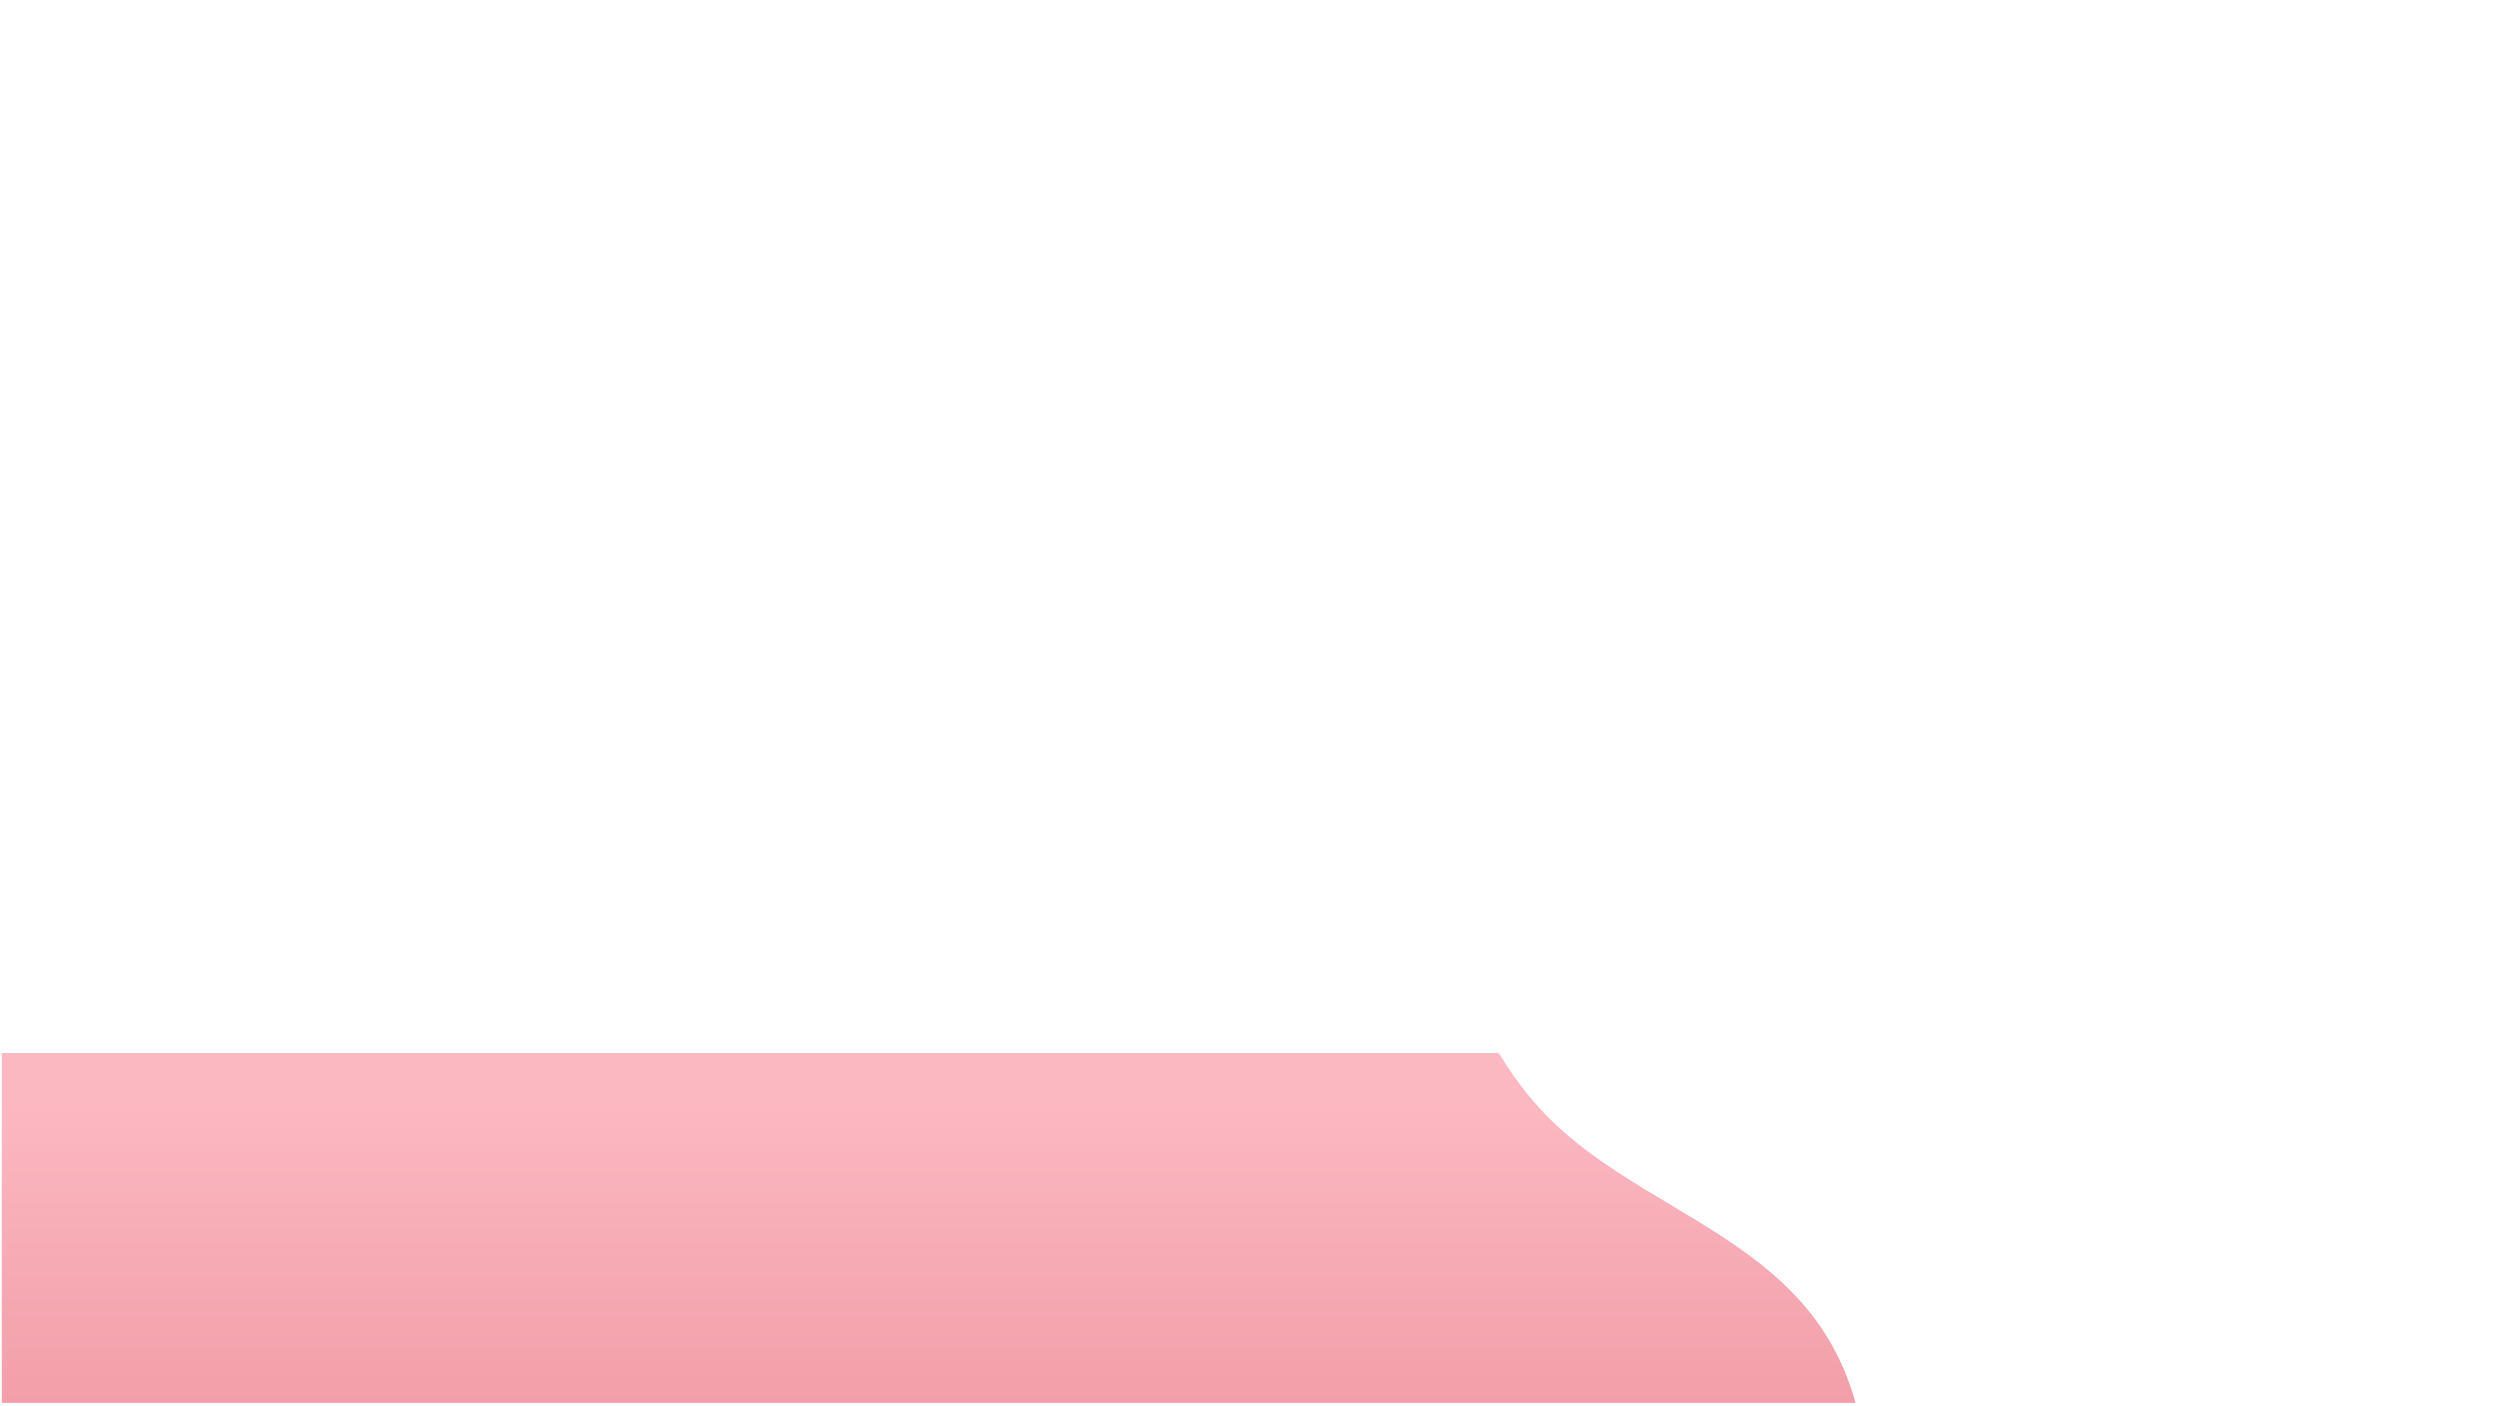 <?xml version="1.0" encoding="utf-8"?>
<!-- Generator: Adobe Illustrator 28.0.0, SVG Export Plug-In . SVG Version: 6.00 Build 0)  -->
<svg version="1.1" id="Слой_1" xmlns="http://www.w3.org/2000/svg" xmlns:xlink="http://www.w3.org/1999/xlink" x="0px" y="0px"
	 viewBox="0 0 1920 1080" style="enable-background:new 0 0 1920 1080;" xml:space="preserve" preserveAspectRatio="none">
<style type="text/css">
	.st0{display:none;fill:#FFFFFF;}
	.st1{display:none;fill:url(#SVGID_1_);}
	.st2{display:none;}
	.st3{display:inline;}
	.st4{fill:url(#SVGID_00000053547606521153716630000004105279411760456084_);}
	.st5{fill:url(#SVGID_00000000904810328881972440000006320337007367703985_);}
	.st6{fill:url(#SVGID_00000117675168225122296610000012182412952882521744_);}
	.st7{fill:url(#SVGID_00000034073055917206311780000005794445772489564801_);}
	.st8{fill:url(#SVGID_00000052811675127089980570000005833858194285644694_);}
	.st9{display:none;opacity:0.3;fill:#EDC0BB;enable-background:new    ;}
	.st10{fill:#EC8993;}
	.st11{fill:url(#SVGID_00000111173440126354815560000002876181510510570651_);}
	.st12{fill:#6D3457;}
	.st13{fill:url(#SVGID_00000146474454642882366330000010078273152362658960_);}
	.st14{fill:url(#SVGID_00000110450531818903467330000012201677348810830264_);}
	.st15{fill:#EA5471;}
	.st16{fill:url(#SVGID_00000120545202394371904750000015906763638524603045_);}
	.st17{fill:url(#SVGID_00000135680626954962096900000008190989133792753835_);}
	.st18{fill:#FAB4B8;}
	.st19{fill:url(#SVGID_00000077316963681381466380000012424870131366495407_);}
	.st20{fill:#E04A68;}
	.st21{fill:#664567;}
	.st22{fill:url(#SVGID_00000170977449284984576440000009912770160711168664_);}
	.st23{fill:url(#SVGID_00000168797626035729828290000014467365160296508555_);}
	.st24{fill:url(#SVGID_00000034770850603219276800000017317623397488245150_);}
	.st25{fill:url(#SVGID_00000096772202356038089410000000281670852952394425_);}
	.st26{fill:url(#SVGID_00000127015175183134216730000008585883329971931027_);}
	.st27{fill:url(#SVGID_00000091016454735283659270000014756440244796491401_);}
	.st28{fill:url(#SVGID_00000065795390760526544470000001303625411430248328_);}
	.st29{fill:url(#SVGID_00000129177278038687434500000008795893260642401705_);}
	.st30{fill:url(#SVGID_00000134967778729266257350000009304646362283138690_);}
	.st31{fill:url(#SVGID_00000035530750113461788180000009585081202781779131_);}
	.st32{fill:url(#SVGID_00000171687756617162777590000000351732725270482101_);}
	.st33{fill:url(#SVGID_00000095312402624693112630000005547892588541238936_);}
	.st34{fill:url(#SVGID_00000018209228782941634160000008346541648245611149_);}
</style>
<g>
	<g id="OBJECTS_00000154402766006044838120000007531303490253454254_">
		<g>
			<rect x="1.4" y="2.6" class="st0" width="1683.2" height="1074.8"/>
			<g>
				<g>
					<g>
						
							<linearGradient id="SVGID_1_" gradientUnits="userSpaceOnUse" x1="63.679" y1="1552.426" x2="-300.903" y2="2289.185" gradientTransform="matrix(1 0 0 -1 539.04 2402.34)">
							<stop  offset="0" style="stop-color:#FFEBC7"/>
							<stop  offset="0.73" style="stop-color:#FCDCD2"/>
						</linearGradient>
						<path class="st1" d="M1425,1077.4H1.4V82.9c69-16.2,140.9-20.1,210.3-6.7c89.7,17.2,174.8,64.4,230.1,137.1
							c19.3,25.3,34.9,53.5,56.3,77.1c66.4,73.1,173.4,88.5,271.3,101.4c18,2.4,36.2,5,54.5,8.2c75.4,13.2,150.5,36,200.2,90.3
							c3.8,4.2,7.5,8.5,11,13.1c39.1,50.7,50.6,116.5,66.6,178.5c11.4,44,26.2,88.2,49.4,126.8c1.2,2,2.5,4.1,3.8,6.1
							c3.2,5,6.5,10,10,14.8c7.3,10.1,15.4,19.8,24.3,28.7c58.7,58.9,147,83.6,199.5,148C1405.7,1027.1,1418,1051.5,1425,1077.4
							L1425,1077.4z"/>
						<g class="st2">
							<g class="st3">
								
									<linearGradient id="SVGID_00000059994065538116784670000005146115053824362915_" gradientUnits="userSpaceOnUse" x1="133.877" y1="1890.727" x2="250.993" y2="1741.505" gradientTransform="matrix(1 0 0 -1 539.04 2402.34)">
									<stop  offset="0.15" style="stop-color:#EC8391"/>
									<stop  offset="0.67" style="stop-color:#DE5F71"/>
								</linearGradient>
								<path style="fill:url(#SVGID_00000059994065538116784670000005146115053824362915_);" d="M1164.9,829.6
									c-3.5-4.8-6.9-9.7-10-14.8c-1.3-2-2.6-4.1-3.8-6.1c-23.2-38.7-38-82.9-49.4-126.8c-16-62-27.5-127.8-66.6-178.5
									c-3.5-4.5-7.2-8.9-11-13.1C974.3,436,899.3,413.2,823.9,400c-0.6,1.8,0,4.5,1.4,5.8c-3-1.6-7.2,0.2-8.2,3.4
									c-0.3,1-0.3,2.2-0.8,3.1c-1.2,2.4-5,3.6-4.5,6.2c0.4,2,2.9,2.4,4.6,3.3c2.7,1.3,4.3,4.4,4,7.3c0,0-0.1-0.1-0.1-0.1
									c0-0.1,0-0.1,0-0.2c-0.1-0.4-0.5-0.6-0.9-0.7l-0.2-0.2c-0.3-0.1-0.6-0.1-0.9-0.1c-0.3-0.1-0.7-0.2-1-0.3
									c-0.6-0.3-0.9-1.1-1.3-1.7c-1.4-2.6-4.7-3.9-7.5-3.1c-1.5,0.4-3.4,1.3-4.5,0.1c-0.6-0.7-0.5-1.6-0.9-2.4
									c-0.6-1.4-2.4-2.1-3.9-1.9c-1.6,0.2-2.9,1-4.3,1.9c0.4-2.6-2.2-5.2-4.8-4.8c-1.1,0.2-2.3,0.8-3.4,0.4
									c-1.5-0.7-1.6-3-2.9-3.9c-1.2-0.8-3,0-4,1.1c-1,1.1-1.7,2.6-3,3.4c-1.2,0.9-3.4,0.8-3.9-0.7c-0.2-0.5-0.1-1-0.3-1.4
									c-0.7-1.5-3-0.6-4.1,0.6c-1.1,1.2-2.6,2.8-4.1,2c-0.6-0.3-0.9-0.8-1.4-1.3c-2-1.9-6-0.6-6.4,2.1c-0.2,0.9,0,1.9-0.6,2.7
									c-0.9,1.2-2.8,0.8-3.9-0.2c-1.1-1-1.8-2.4-3-3.2c-2.6-1.7-6.1-0.1-8.2,2.2c-2.1,2.2-3.5,5.1-6.1,6.8
									c-0.6,0.4-1.2,0.7-1.6,1.3c-1.1,1.4-0.1,3.5,1.2,4.8c1.2,1.3,3.6,2.6,3.5,4.4c-0.1,2.4-2.2,4.2-4.3,5.3
									c-2.1,1.2-4.4,2-6,3.8c-1.6,1.8-1.8,5,0.2,6.3c1.8,1.1,4.6,0.4,5.6,2.1c1.1,1.8-0.8,3.9-2.7,4.7c-1.9,0.8-4.3,1.3-5.1,3.2
									c2.3,0.7,3.2,4.2,1.4,6c-1.1,1.1-3,1.8-2.9,3.3c0.2,2.4,5.2,2.1,5.1,4.5c0,0.7-0.6,1.3-0.8,2c-0.9,2.8,3.5,4.5,4,7.3
									c0.7,3.8-5.5,5.9-5.4,9.7c0.1,3.2,4.4,4.3,7.6,4.4c-0.5,0.7-1,1.4-1.4,2.2c-4.1,1.3-9.4,0-11.7,3.5c-0.9,1.3-1,3-1.5,4.5
									c-0.5,1.5-1.6,3.1-3.2,3.1c-1.6-3.2-3.3-6.4-5-9.6c-0.3-0.6-0.7-1.3-1.2-1.7c-1.9-1.4-4.4,0.3-6.3,1.7
									c-1.9,1.4-5.2,2.1-6-0.1c-0.4-1.3,0.5-2.6,0.6-4c0.1-2.4-3.1-4.1-5.1-2.7c1.1-1.9-1.5-4.2-3.7-3.7c-2.2,0.5-3.5,2.6-4.7,4.5
									c-2.4-2.5-6.8-1.8-9.4,0.5c-2.6,2.3-3.2,5.1-4.3,8.4c-3.2,1-5.8,4-6.3,7.3c2.5-0.5,5,2,4.6,4.5c-0.5,2.5-3.8,3.9-5.9,2.5
									c-1.3-0.9-2.1-2.5-3.6-2.8c-4.1-0.8-4.5,8.4-8.6,7.6c-1.6-0.3-2.7-2.3-4.3-2.2c-2.4,0.2-3.7,5-5.7,3.6
									c-0.5-0.3-0.7-0.9-1.1-1.2c-1.6-1.7-4.6,0.5-4.5,2.8c0.1,2.3,2,4.1,3.7,5.6c-2.4,0.5-5.6,2.2-4.8,4.6c0.3,0.8,1,1.4,1.2,2.3
									c0.3,1.6-1.7,2.7-3.3,2.6c-1.6-0.1-3.2-0.8-4.8-0.5c-2.1,0.4-3.5,2.7-3,4.7c0.4,1.4,1.4,3.3,0.2,4.1c-1,0.7-2.3-0.3-3.5-0.4
									c-2-0.1-3.1,2.1-3.9,3.9c-0.8,1.8-2.4,3.9-4.3,3.2c-0.7-0.3-1.3-1-2.1-1.2c-1.8-0.6-3.3,1.8-3.3,3.7
									c-0.1,1.9,0.5,4.1-0.7,5.6c-0.9-0.3-1.7-0.6-2.5-0.9c-3.3,0.3-7.4,1.1-8.2,4.4c-0.3,1.3,0.1,2.7,0,4c-0.1,1.3-0.8,2.9-2.2,3
									c-0.9,0.1-1.6-0.5-2.4-0.8c-3.6-1.4-7.1,2-9.4,5.1c-0.5,0.7-1,1.4-1,2.3c-0.1,3.1,4.9,3.2,6.6,5.7c-2,0.7-2.3,4.1-0.4,5.1
									c0.8,0.4,1.7,0.5,2.6,0.7c2.9,0.9,3.9,5.8,1.1,7c-1.5,0.7-3.3,0.1-5-0.2c-2.7-0.4-5.7,0.5-7.2,2.7c-1.5,2.2-1.1,5.8,1.2,7.1
									c1.1,0.6,2.6,1,2.7,2.3c0.1,1.6-2.5,1.8-3.7,2.9c-1.3,1.3-0.5,3.6,0.9,4.6c1.5,1,3.3,1.3,5,1.9c1.7,0.6,3.4,1.8,3.6,3.6
									c0.1,0.7-0.1,1.5,0,2.3c0.3,1.6,2,2.4,2.9,3.7c1.3,1.5,1.5,3.6,2.1,5.5c0.6,1.9,2.7,3.7,4.7,4c-3.3,0.5-5.6,4.5-4.4,7.7
									c0.4,1,1,1.9,1.2,2.9c0.5,2.6-1.8,5.9,0.2,7.7c1.5,1.3,3.7,0.2,5.7-0.2c2.9-0.6,6.1,0.9,7.6,3.4c-0.6-0.1-1.1-0.1-1.7-0.2
									c-1.2,0.4-1.5,1.7-1.1,2.9c-2.7-1.6-6.7,0.6-9.2,2.6c-2.1-0.7-3.6-2.6-5.7-3.5c-2.1-0.9-4.7-0.5-6.5,0.9
									c-1.2,1-2.4,2.6-3.9,2.5c-1.2-0.1-2.2-1.2-3.2-1.9c-1.6-1.1-3.7-1.4-5.5-0.6c-0.8,0.3-1.4,0.8-1.8,1.5
									c-0.7,1.2-0.4,2.6,0.1,3.9c0.5,1.2,1.1,2.7,1.5,4c-0.7,0-1.5,0-2.2,0.1c0.7-2.6-2.9-5-5-3.4c-0.7,0.5-1.2,1.3-2,1.7
									c-1.2,0.5-2.8-0.3-4,0.4c-1.2,0.7-1.3,2.4-1.4,3.8c-0.1,1.4-0.8,3.1-2.2,3c-1.8-0.2-2.2-3.2-4-3.3c-0.7,0-1.2,0.4-1.7,0.8
									c-2.5,2-5.2,4.6-4.6,7.7c0.2,0.9,0.7,1.9,0.5,2.8c-0.5,2-3.6,1.6-5.3,0.5c-1.7-1.2-3.8-2.8-5.6-1.8
									c-1.4,0.7-1.7,2.5-2.1,4.1c-0.4,1.5-1.5,3.3-3,3.1c-1.1-0.1-2.1-1.2-3.1-0.9c-1.2,0.4-1.2,2.1-1.8,3.3
									c-0.7,1.2-2.2,1.8-3.4,2.5c-1.2,0.7-2.4,2.2-1.7,3.5c0.6,1.1,2.3,1.5,2.3,2.7c0,1-1,1.5-1.8,2.2c-1.7,1.5-1.9,4.1-1.4,6.3
									c0.5,2.2,1.5,4.3,1.8,6.5c0.1,0.7,0.1,1.4-0.2,2c-0.7,1.2-2.3,1.4-3.6,2c-2.8,1.2-4.3,4.4-4.4,7.4c-0.1,3,1,6,2.2,8.8
									c0.7,1.9,2,4.1,4,3.9c2-0.2,3.9-2.9,5.5-1.6c0.7,0.5,0.8,1.4,0.9,2.2c0.2,2.4,0.2,5.4-1.9,6.6c-1,0.6-2.4,0.6-3.4,1.3
									c-1.4,1-1.4,3.3-0.3,4.6c1,1.4,2.7,2.2,4.3,2.7c-1.6,1.6-3.2,3.3-3.8,5.5s0.1,4.9,2.1,5.8c1.9,0.9,4.4-0.1,6.1,1
									c1.2,0.7,1.7,2.2,2.2,3.5c1.9,5,5,9.5,9,13.1c1.1,1,2.4,2,3.1,3.4c0.7,1.4,0.8,3.2-0.3,4.3c1.7-0.3,1,2.8,2,4.1
									c0.8,1.1,2.6,0.7,3.7-0.1c1.1-0.8,2-2,3.3-2.2c2.2-0.4,4.1,2,4,4.2c-0.1,2.2-1.5,4.2-2.8,6c0.3,0.7,0.9,1.2,1.6,1.6
									c-2.9,8.2-4.3,12.8-4.3,12.8L1164.9,829.6L1164.9,829.6z M615.7,667.7c0.7-0.2,1.4-0.5,2-0.2c0.3,0.1,0.6,0.4,0.7,0.7
									c-0.9,1.7-1.8,3.3-2.7,5c-2.3-1.1-4.6-2.4-6.2-4.4C611.5,669.4,613.6,668.5,615.7,667.7L615.7,667.7z"/>
								
									<linearGradient id="SVGID_00000179624898780327299070000003328096477038587782_" gradientUnits="userSpaceOnUse" x1="287.359" y1="1786.654" x2="689.743" y2="1508.953" gradientTransform="matrix(1 0 0 -1 539.04 2402.34)">
									<stop  offset="3.000000e-02" style="stop-color:#ECA1A6"/>
									<stop  offset="0.83" style="stop-color:#E3727D"/>
								</linearGradient>
								<path style="fill:url(#SVGID_00000179624898780327299070000003328096477038587782_);" d="M1151.1,808.7
									c-23.2-38.7-38-82.9-49.4-126.8c-16-62-27.5-127.8-66.6-178.5c-3.5-4.5-7.2-8.9-11-13.1c0,0-0.1,0.1-0.1,0.1
									c-0.1,0-0.1-0.1-0.1-0.1c-3.5-1.6-7.8,3.4-11,1.4c-2.5-1.5-2.4-6.3-5.3-6.5c-0.7-0.1-1.5,0.3-2.2,0
									c-2.3-0.8-0.1-5.3-2.3-6.4c-1.4-0.7-2.7,0.8-4.2,1.4c-2.3,1-5.2-1.1-5-3.6c-2.1,0.1-3.4,2.1-4.8,3.6
									c-1.4,1.5-4.1,2.5-5.4,0.8c-1.2-1.6,0.5-4,0.1-6c-0.4-2.4-3.5-3.3-5.8-2.5c-2.3,0.8-3.9,2.7-5.8,4.2c-1.8,1.5-4.3,2.8-6.5,2
									c-1.7-0.6-2.1-3.2-2.8-4.9c-0.7-1.6-2.3-3.3-4-2.8c-0.7,0.2-1.2,0.7-1.8,1c-2.5,1.8-5.7,2-8.6,3.1c-2.9,1.1-5.7,3.8-5,6.8
									c0.3,1.4,1.3,2.6,1.9,4c0.5,1.4,0.2,3.3-1.2,3.7c-0.9,0.2-1.8-0.3-2.7-0.5c-2.7-0.6-5.4,2.6-4.3,5.2
									c0.2,0.6,0.6,1.1,0.7,1.8c0.1,1.6-1.9,2.5-3.5,3c-1.5,0.6-3.2,2.4-2.1,3.6c0.3,0.4,0.8,0.5,1.2,0.9c1.1,1,0.5,3-0.8,3.8
									c-1.2,0.9-2.8,1-4.3,1.5c-1.4,0.5-2.8,1.8-2.5,3.3c0.3,1.6,2.5,2.5,2.5,4.2c0,1.2-1,2-1.6,3c-1.3,2.3,0.1,5.7,2.7,6.2
									c-1.3,0.9-2.6,1.9-3.3,3.3c-0.7,1.4-0.8,3.3,0.3,4.4c0.6,0.6,1.5,0.9,1.9,1.7c0.7,1.4-0.8,2.8-1.8,4.1
									c-1.7,2.2-1.7,5.5-0.2,7.8c-1.5-1.2-3.1-2.4-4.8-3.3c-1.2-0.7-2.6-1.4-3.1-2.7c-0.9-1.9,0.4-4.2-0.2-6.2
									c-0.6-2.2-3.2-3.2-5.4-2.9c-2.2,0.3-4.2,1.6-6,2.9c-0.3-1.7-0.8-3.5-2-4.6c-1.2-1.2-3.5-1.6-4.7-0.3c-0.9,0.9-1,2.2-1.8,3.2
									c-1.5,1.9-4.4,1.5-6.8,1c-0.8-0.2-1.7-0.5-2.1-1.2c-0.9-1.8,1.9-3.3,2.4-5.2c0.5-2-1.6-3.5-3.3-4.5c-2.7-1.5-5.4-3-8.4-3.4
									c-3-0.4-6.4,0.7-8,3.3c-0.7,1.2-1.2,2.8-2.5,3.3c-0.7,0.2-1.4,0.1-2-0.1c-2.2-0.6-4.1-1.9-6.2-2.7c-2.1-0.8-4.7-1-6.4,0.5
									c-0.7,0.7-1.4,1.6-2.4,1.5c-1.2-0.2-1.4-2-2.4-2.7c-1.2-0.9-2.8,0.1-3.7,1.2c-0.9,1.1-1.6,2.5-2.9,3c-1.2,0.4-3,0.1-3.5,1.3
									c-0.5,1,0.5,2.1,0.5,3.2c-0.1,1.6-1.9,2.4-3.5,2.6c-1.6,0.2-3.4,0.2-4.3,1.5c-1.2,1.7,0.1,4,1,5.8c0.9,1.9,0.9,5-1.2,5.2
									c-1,0.1-1.8-0.5-2.7-0.8c-3-1-6,1.3-8.3,3.4c-0.5,0.4-1,0.9-1,1.6c-0.2,1.8,2.7,2.6,2.6,4.4c-0.1,1.4-1.9,1.9-3.3,1.8
									c-1.4-0.1-3.1-0.3-4,0.8c-0.8,1.1-0.3,2.8-1,3.9c-0.4,0.8-1.3,1.2-1.9,1.8c-1.8,1.9,0.1,5.8,2.7,5.5
									c-0.1,0.7-0.3,1.4-0.4,2.2c-1.2-0.5-2.6-1.3-3.7-2c-1.1-0.7-2.6-1.1-3.8-0.7c-0.8,0.3-1.4,0.9-1.8,1.6
									c-1,1.6-1.1,3.9-0.2,5.6c0.6,1.1,1.5,2.1,1.4,3.4c-0.1,1.6-1.9,2.5-3.1,3.5c-1.7,1.6-2.5,4.1-1.8,6.3
									c0.6,2.2,2.3,3.9,2.7,6.1c-2.5,2.2-5.4,6.2-3.8,9.1c0.5,0.8,1.1,1.4,1.8,2c2.3,2.5,3.3,5.8,4.2,9.1c0.1,0.4,0.2,0.8,0.1,1.2
									c-0.2,0.8-1.3,1.1-1.6,1.9c-0.2,0.6,0.1,1.2,0.4,1.7c0.7,1.1,1.3,2.3,2,3.5c-1.4-0.8-3.4-0.8-4.2,0.6
									c-0.9,1.4-0.4,3.9-2,4.3c-1.2,0.2-2-1.2-2.8-2.1c-1.8-2-5.4-1.6-7.2,0.5c-1.8,2-2,5.2-1,7.7c0.6,1.6,1.7,3.1,1.4,4.8
									c-0.5,3-5.5,3.3-7.1,0.6c-0.5-0.8-0.7-1.7-1.3-2.4c-1.4-1.6-4.6-0.5-4.8,1.6c-2.9-1.1-4.2-5.9-7.1-5c-0.8,0.2-1.4,0.9-2,1.6
									c-2.5,2.9-5,7.2-2.7,10.3c0.5,0.7,1.2,1.3,1.3,2.1c0.2,1.3-1.1,2.4-2.4,2.8c-1.3,0.4-2.7,0.3-3.9,0.9c-3,1.5-2.9,5.7-2.3,9
									c0.5,0.7,1,1.5,1.4,2.2c-1.2,1.5-3.5,1.5-5.3,2c-1.9,0.5-3.8,2.5-2.8,4.1c0.4,0.7,1.2,1,1.7,1.7c1.1,1.6-0.5,3.7-2.1,4.9
									c-1.6,1.2-3.5,2.8-2.9,4.7c0.3,1.2,1.6,2.2,1.2,3.3c-0.5,1.4-2.6,0.8-4,0.8c-2.1,0-4,2-3.9,4.1c0.1,1.6,1.2,3,1.7,4.5
									c0.5,1.6-0.1,3.7-1.7,3.9c-0.9,0.1-1.6-0.5-2.5-0.6c-2.5-0.3-3.4,3.2-3.3,5.7c-1.9-1.3-4.1-2.7-6.3-2.3
									c-2.3,0.4-3.7,3.9-1.7,5.1c0.5,0.3,1,0.4,1.4,0.7c1.8,1.7-2.5,4-2.1,6.4c0.2,1.6,2.4,2.2,3.1,3.7c1.8,3.8-7.1,6.3-5.4,10.1
									c0.6,1.4,2.4,1.8,3.5,2.9c1.9,1.7,1.3,5.3-1,6.3c-2.3,1.1-5.4-0.8-5.5-3.3c-3.1,1.3-5.4,4.4-5.6,7.8
									c-2.9,1.8-5.4,3.1-7.1,6.2c-1.6,3.1-1.3,7.5,1.7,9.2c-1.6,1.6-3.2,3.4-3.2,5.6s2.9,4.3,4.4,2.7c-0.9,2.2,1.5,5,3.8,4.3
									c1.3-0.4,2.4-1.6,3.7-1.5c2.3,0.2,2.4,3.6,1.5,5.8c-0.9,2.2-2,5-0.2,6.5c0.5,0.5,1.3,0.6,2,0.8c3.5,0.8,7,1.7,10.5,2.5
									c0.3,1.6-0.9,3-2.3,3.9c-1.4,0.8-3,1.3-4.1,2.5c-3.1,3.4,0.3,9-0.8,13.5c-0.5,2.2-1.8,5,0.2,6c0.6,0.3,1.3,0.3,1.9,0.5
									c3.1,1,2.7,6.6,5.9,7.3c0.4-0.2,0.7-0.5,1.1-0.7c28.6,0.1,336.6,1,417.3,0.4C1153.6,812.8,1152.3,810.8,1151.1,808.7
									L1151.1,808.7z M813.2,629.5c0,0-0.1,0.1-0.1,0.2c-0.5-0.4-0.9-0.9-1.2-1.4c-0.6-0.9-1.1-1.9-1.7-2.9c0.7,0.1,1.4-0.3,2-0.1
									C813.9,625.6,813.9,628,813.2,629.5L813.2,629.5z"/>
							</g>
							<g class="st3">
								
									<linearGradient id="SVGID_00000119801053811627584700000004295896108699816850_" gradientUnits="userSpaceOnUse" x1="-308.863" y1="2011.95" x2="-388.206" y2="1862.7" gradientTransform="matrix(1 0 0 -1 539.04 2402.34)">
									<stop  offset="0.15" style="stop-color:#EC8391"/>
									<stop  offset="0.67" style="stop-color:#DE5F71"/>
								</linearGradient>
								<path style="fill:url(#SVGID_00000119801053811627584700000004295896108699816850_);" d="M395.5,642.1
									c-1.4,2.7-5.8,0.3-8.5,1.6c1.4,1.6-0.1,4.7-2.2,4.6c-0.9,0-1.7-0.5-2.6-0.7c-2-0.5-4.1,1-4.8,2.8c-0.3,0.9-0.3,1.9,0.3,2.7
									c0.3,0.5,0.7,0.8,1.2,1.1c1,0.6,2.2,0.9,3.2,1.3c2.5,1,4.6,3.3,4.8,6c0.1,1.4-0.5,2.9-1.4,4c-0.9,0.9-2,1.5-3.2,1.5
									s-2.8-0.4-3.4,0.6c-0.9,1.4,1.2,2.8,1.7,4.4c0.5,1.7-1.4,3.3-3.2,3.5c-1.8,0.2-3.5-0.5-5.3-0.9c-1.8-0.3-3.9-0.2-5,1.2
									c-0.5,0.6-0.7,1.4-1.2,2c-1,1.2-2.9,1.1-4.4,1.6c-1.8,0.7-3.1,2.4-4.6,3.7c-1.4,1.4-4.2,1.8-6,1.1c2.6,2.1,2.6,6.7,0,8.8
									c-0.9,0.7-1.8,1.1-2.6,1.9c-1.8,2-1.4,6-4.1,6.5c-1.9,0.4-3.3-1.7-4.8-3c-2.2-2-5.7-2.3-8.3-0.9l1.5,0.7
									c1.5,1.7-1,4.5-3.2,4.1c-2.3-0.4-3.8-2.4-5.2-4.2c-0.5-0.5-1-1.1-1.6-1.2c-1.2-0.2-2.1,1.2-2.1,2.5c0,1.2,0.5,2.4,0.3,3.7
									c-0.3,2.7-3,4.2-5.4,5.4c-3,1.4-7.4,2.4-9-0.5c-0.4-0.7-0.5-1.5-0.6-2.3l-0.9-7.5c-0.1-0.8-0.2-1.7-0.9-2.2
									c-0.8-0.7-2-0.5-3.1-0.7c-2.3-0.4-3.6-3-3.5-5.3c0.1-2.3,1.2-4.4,2.4-6.4c-4.5-0.4-8-5-7.9-9.5c0.1-4.6,3.3-8.7,7.3-10.8
									c-0.2-2.2-0.4-4.5-1-6.7c-71.1-19-210.8-56.6-296.9-80.7V433.8c-0.4-1.3-2.2-2.4-2.5-3.9c-0.4-1.7,1-3.1,2.5-4.1V253.7
									c1,1.2,2.6,2.3,4.1,1.7c0.3-3.6,0.7-7.2,1-10.8c0.1-0.7,0.1-1.5,0.5-2.1c1.2-2,4.2-1.3,6.5-0.7c2.3,0.6,5.6,0,5.5-2.3
									c-0.1-1.4-1.4-2.3-2-3.5c-1-2.2,1.4-5,3.7-4.4c-1.8-1.4-0.1-4.5,2-4.8s4.2,1.1,6,2.4c1.3-3.2,5.6-4.2,8.9-3
									c3.2,1.2,4.9,3.5,7.1,6.1c3.4-0.2,6.8,1.6,8.6,4.5c-2.5,0.5-3.9,3.8-2.6,5.9c1.4,2.1,5,2.2,6.4,0.1c0.9-1.3,1-3.1,2.3-3.9
									c3.5-2.2,7.3,6.1,10.8,3.9c1.4-0.9,1.6-3.1,3.2-3.6c2.3-0.7,5.2,3.2,6.7,1.2c0.3-0.5,0.3-1,0.5-1.5c0.9-2.1,4.5-1.2,5.3,1
									c0.7,2.2-0.3,4.5-1.4,6.6c2.5-0.4,6-0.1,6.1,2.4c0,0.9-0.4,1.7-0.3,2.6c0.3,1.6,2.6,1.8,4.1,1.2c1.5-0.7,2.7-2,4.3-2.3
									c2.1-0.4,4.3,1.2,4.6,3.3c0.2,1.5-0.1,3.5,1.3,3.9c1.2,0.3,2-1.1,3.1-1.6c1.8-0.9,3.7,0.8,5.1,2.2c1.4,1.4,3.7,2.7,5.1,1.4
									c0.6-0.6,0.9-1.4,1.5-1.9c1.5-1.2,3.7,0.4,4.5,2.2c0.7,1.8,1.1,4,2.7,5c0.7-0.6,1.4-1.2,2-1.8c3.2-1,7.3-1.7,9.2,1
									c0.8,1.1,0.9,2.5,1.5,3.8c0.5,1.2,1.8,2.4,3.1,2c0.8-0.3,1.3-1,1.9-1.6c2.8-2.6,7.4-0.8,10.6,1.2c0.7,0.5,1.4,1,1.8,1.7
									c1.2,2.8-3.3,4.8-4,7.7c2.1-0.1,3.7,2.9,2.3,4.6c-0.6,0.7-1.4,1-2.2,1.6c-2.4,1.9-1.5,6.8,1.6,6.9c1.7,0.1,3.1-1.2,4.6-2
									c2.4-1.3,5.4-1.6,7.7-0.1c2.3,1.5,3.2,5,1.5,7.1c-0.8,1-2,1.9-1.6,3.1c0.6,1.6,3,0.7,4.5,1.4c1.7,0.7,1.8,3.1,0.9,4.6
									c-0.9,1.5-2.6,2.5-3.9,3.6c-1.4,1.2-2.6,2.9-2.1,4.7c0.2,0.7,0.7,1.4,0.9,2.1c0.3,1.6-0.9,3-1.4,4.5
									c-0.6,1.9-0.1,3.9,0.1,5.9c0.2,2-1.2,4.5-2.9,5.4c2.2-0.5,4.5,0.6,5.9,2.4c1,0.6,2,1,2.9,0.4c0.7-0.5,0.9-1.4,1.4-2.2
									c0.9-1.2,2.8-1.5,4.3-0.9c1.4,0.5,2.6,1.7,3.7,2.8c0.2-2.6,3.4-4.5,5.8-3.5c1,0.4,2.1,1.3,3.2,1.1c1.6-0.3,2.2-2.5,3.8-3.1
									c1.4-0.5,2.9,0.7,3.6,2c0.7,1.3,1.1,2.9,2.1,4c1,1.1,3.1,1.5,3.9,0.3c0.3-0.4,0.3-0.9,0.7-1.3c1-1.3,3.1,0.1,3.9,1.5
									c0.8,1.4,1.9,3.3,3.5,3c0.6-0.1,1.1-0.6,1.6-0.9c2.4-1.4,6,0.8,5.8,3.5c-0.1,0.9-0.5,1.9-0.1,2.7c0.6,1.4,2.6,1.4,3.9,0.7
									c1.3-0.7,2.3-1.9,3.7-2.4c2.9-1.1,5.9,1.3,7.4,4c1.5,2.7,2.3,5.8,4.3,8.1c0.5,0.5,1,1,1.3,1.6c0.7,1.6-0.7,3.5-2.2,4.4
									s-4.1,1.7-4.4,3.4c-0.4,2.4,1.2,4.6,2.9,6.2c1.8,1.6,3.8,3,4.9,5.1c1.1,2.1,0.6,5.3-1.6,6.1c-2,0.7-4.5-0.7-6,0.7
									c-1.4,1.4-0.1,4,1.6,5.2c1.6,1.2,3.8,2.3,4.2,4.3c-2.4,0.2-4.1,3.4-2.8,5.5c0.8,1.3,2.5,2.5,2,3.9c-0.8,2.3-5.5,0.8-6,3.2
									c-0.1,0.7,0.3,1.4,0.3,2.1c0,0.4-0.1,0.8-0.2,1.1c0.8,0.8,1.5,1.6,2.3,2.4c-0.2-0.5-0.3-1-0.2-1.4c0.1-0.5,0.6-0.9,1-1.2
									c1.3-1,2.6-2,3.8-3c0.5-0.4,1-0.8,1.7-0.7c0.8,0.2,1.2,1.2,2.1,1.3c0.4,0.1,0.8-0.1,1.1-0.3c3.1-1.4,6.3-2.9,8.4-5.5
									c0.6-0.7,1-1.5,1.8-2c2.6-2.1,6.9,0.3,9.5,2.4c2.1-0.7,3.6-2.6,5.6-3.5c2.1-0.9,4.7-0.6,6.5,0.9c1.2,1,2.3,2.7,3.9,2.6
									c1.2-0.1,2.2-1.2,3.2-1.9c1.6-1.1,3.8-1.4,5.5-0.6c0.8,0.3,1.4,0.9,1.8,1.5c0.7,1.2,0.4,2.7-0.1,3.9c-0.5,1.2-1.1,2.7-1.5,4
									c0.7,0,1.5,0,2.2,0.1c-0.7-2.6,2.9-5,5-3.4c0.7,0.5,1.2,1.3,2,1.6c1.3,0.5,2.8-0.3,4,0.4c1.2,0.7,1.3,2.4,1.4,3.8
									c0.1,1.4,0.8,3.2,2.2,3.1c1.8-0.2,2.2-3.2,4-3.3c0.7,0,1.2,0.4,1.7,0.8c2.5,2,5.2,4.6,4.6,7.7c-0.2,0.9-0.7,1.9-0.5,2.8
									c0.5,2,3.6,1.6,5.3,0.5c1.7-1.2,3.8-2.8,5.6-1.9c1.4,0.7,1.7,2.6,2.1,4.1c0.4,1.5,1.4,3.3,3,3.1c1.1-0.1,2.1-1.2,3.1-0.9
									c1.2,0.4,1.2,2.2,1.8,3.3c0.7,1.3,2.2,1.8,3.4,2.5c1.2,0.7,2.4,2.2,1.7,3.5c-0.6,1.1-2.3,1.5-2.3,2.7c0,1,1,1.6,1.8,2.2
									c1.7,1.5,1.9,4.1,1.4,6.3c-0.5,2.2-1.5,4.3-1.8,6.5c-0.1,0.7-0.1,1.4,0.2,2c0.7,1.2,2.3,1.4,3.6,2c2.8,1.1,4.3,4.4,4.4,7.4
									c0.1,3.1-1,6-2.2,8.8c-0.7,1.9-2,4.1-4,3.9c-2-0.2-3.9-2.8-5.5-1.6c-0.7,0.5-0.8,1.4-0.9,2.2c-0.2,2.4-0.2,5.4,1.9,6.6
									c1.1,0.6,2.4,0.6,3.4,1.3c1.4,1,1.4,3.3,0.3,4.7c-1,1.4-2.7,2.2-4.3,2.7c1.5,1.6,3.1,3.3,3.8,5.5c0.6,2.2-0.1,4.9-2.1,5.8
									c-1.9,0.9-4.4-0.1-6.1,1c-1.2,0.8-1.7,2.2-2.2,3.5c-0.3,0.8-0.7,1.6-1.1,2.4c0.3,0.7,0.6,1.3,0.9,1.9
									c0.9,2.2,3.5,4.4,5.2,2.9c1-0.9,0.9-2.5,1.5-3.7c1.1-2.1,4.8-2,5.8,0.2c0-2.2,3.5-2.9,5-1.3s1.8,4,1.8,6.2
									c3.3-0.9,6.7,1.9,7.8,5.2c1,3.3,0.3,6-0.5,9.4c2.3,2.5,3,6.3,1.7,9.5c-1.9-1.7-5.4-0.8-6.2,1.6c-0.8,2.4,1.4,5.3,3.9,5.1
									c1.5-0.1,3.1-1.1,4.5-0.6c3.9,1.4-0.3,9.5,3.6,10.9c1.6,0.5,3.5-0.6,4.8,0.3c2,1.4,0.7,6.1,3.1,6c0.5,0,1-0.4,1.5-0.5
									c2.2-0.6,3.7,2.8,2.5,4.8c-1.2,1.9-3.8,2.5-6,2.9c1.8,1.7,3.7,4.7,1.8,6.3c-0.7,0.6-1.6,0.7-2.2,1.4c-1,1.2,0.1,3.2,1.6,3.9
									c1.4,0.7,3.2,0.9,4.4,2c1.6,1.4,1.7,4.1,0.2,5.6c-1,1-2.9,2.1-2.3,3.4c0.5,1.1,2.2,0.9,3.2,1.4c1.8,0.9,1.6,3.4,1.4,5.4
									c-0.2,2,0.1,4.6,2.1,4.9c0.8,0.1,1.6-0.2,2.4-0.1c1.9,0.4,2,3.2,1,4.9c-0.9,1.7-2.5,3.3-2.3,5.2l2.6,0.5
									c2.7,1.9,5.8,4.7,4.8,7.9c-0.4,1.3-1.4,2.3-2,3.5c-0.7,1.2-0.8,2.9,0.4,3.7c0.7,0.5,1.6,0.4,2.4,0.5
									c3.8,0.6,5.1,5.3,5.5,9.2C395.8,640.4,395.9,641.3,395.5,642.1L395.5,642.1z"/>
								
									<linearGradient id="SVGID_00000094578618078073908300000003615426202753917331_" gradientUnits="userSpaceOnUse" x1="-300.979" y1="1823.926" x2="-537.111" y2="1542.427" gradientTransform="matrix(1 0 0 -1 539.04 2402.34)">
									<stop  offset="3.000000e-02" style="stop-color:#ECA1A6"/>
									<stop  offset="0.83" style="stop-color:#E3727D"/>
								</linearGradient>
								<path style="fill:url(#SVGID_00000094578618078073908300000003615426202753917331_);" d="M425.9,752.6
									c3-1.8,3.3-6.1,1.7-9.2c-1.6-3-4.2-4.3-7.1-6.2c-0.2-3.4-2.5-6.5-5.6-7.8c-0.1,2.5-3.2,4.4-5.5,3.3c-2.3-1-2.8-4.6-1-6.3
									c1.1-1,2.9-1.4,3.5-2.9c1.7-3.8-7.1-6.3-5.4-10.1c0.7-1.5,2.9-2,3.1-3.7c0.4-2.4-3.9-4.7-2.1-6.4c0.4-0.4,1-0.5,1.4-0.7
									c2-1.2,0.6-4.6-1.7-5.1s-4.4,1-6.3,2.3c0.1-2.5-0.8-6-3.3-5.7c-0.9,0.1-1.6,0.7-2.5,0.6c-1.6-0.1-2.2-2.3-1.7-3.9
									c0.5-1.5,1.6-2.9,1.7-4.5c0.1-2.1-1.8-4.1-3.9-4.1c-1.5,0-3.5,0.6-4-0.8c-0.5-1.1,0.8-2.2,1.2-3.3c0.6-1.9-1.3-3.5-2.9-4.7
									c-1.6-1.2-3.2-3.3-2.1-4.9c0.5-0.7,1.3-1,1.7-1.7c0.3-0.5,0.3-0.9,0.2-1.4c-0.3-1.2-1.7-2.4-3-2.7c-1.9-0.5-4.1-0.5-5.3-2
									c0.5-0.7,1-1.5,1.4-2.2c0.2-1.4,0.4-2.9,0.3-4.4c-0.1-1.5-0.5-2.9-1.5-3.8c-0.3-0.4-0.7-0.6-1.1-0.8
									c-1.2-0.6-2.6-0.6-3.9-0.9c-1.3-0.4-2.6-1.5-2.4-2.8c0.1-0.8,0.9-1.4,1.3-2.1c2.2-3.1-0.3-7.4-2.7-10.3
									c-0.6-0.7-1.2-1.3-2-1.6c-2.9-0.9-4.2,4-7.1,5c-0.2-2.1-3.4-3.2-4.8-1.6c-0.6,0.7-0.9,1.6-1.3,2.4c-1.6,2.7-6.5,2.4-7.1-0.6
									c-0.3-1.6,0.7-3.2,1.4-4.8c1-2.5,0.8-5.6-1-7.7c-1.8-2-5.4-2.4-7.2-0.5c-0.9,0.9-1.6,2.3-2.8,2.1c-1.6-0.3-1.1-2.9-2-4.3
									c-0.9-1.5-3.3-1.3-4.7-0.2c-1.4,1.1-2.1,2.9-3,4.4c-1,1.5-2.6,2.9-4.3,2.7c-0.8-0.1-1.5-0.5-2.2-0.5c-1.6-0.1-2.8,1.3-4.3,2
									c-1.5,0.7-3.2,0.7-4.8,0.7c-3.4-3.7-6.8-7.4-10.3-11c0.5,0,0.9,0,1.2-0.3c0.9-0.7-0.1-2.1,0.1-3.2c0.1-0.7,0.7-1.2,1.1-1.8
									c1.8-2.3,1.9-5.8,0.1-8.1c-1-1.3-2.5-2.7-1.8-4.1c0.4-0.8,1.3-1.1,1.9-1.7c1.1-1.1,1-3,0.3-4.4c-0.8-1.4-2-2.3-3.3-3.3
									c2.6-0.6,4-4,2.7-6.2c-0.6-1-1.6-1.8-1.6-3c0.1-1.7,2.2-2.6,2.5-4.2c0.3-1.5-1.1-2.8-2.5-3.3c-1.4-0.5-3-0.7-4.3-1.5
									c-1.2-0.8-2-2.8-0.8-3.8c0.3-0.3,0.9-0.5,1.2-0.9c1.1-1.2-0.5-3-2.1-3.6c-1.5-0.6-3.5-1.4-3.4-3c0.1-0.7,0.5-1.2,0.7-1.8
									c1-2.6-1.6-5.8-4.3-5.2c-0.9,0.2-1.8,0.7-2.7,0.5c-1.4-0.3-1.8-2.3-1.2-3.7c0.5-1.4,1.6-2.6,1.9-4c0.7-3-2.2-5.7-5-6.8
									c-2.9-1.1-6.1-1.4-8.6-3.1c-0.6-0.4-1.1-0.9-1.8-1c-1.7-0.5-3.3,1.2-4,2.8c-0.7,1.6-1.1,4.3-2.8,4.9c-2.3,0.7-4.7-0.5-6.5-2
									c-1.8-1.5-3.5-3.4-5.8-4.2c-2.3-0.8-5.4,0.2-5.8,2.5c-0.4,2,1.3,4.4,0.1,6c-1.2,1.7-3.9,0.7-5.4-0.8
									c-1.4-1.5-2.8-3.5-4.8-3.6c0.1,2.5-2.8,4.5-5,3.6c-0.9-0.4-1.8-1.1-2.6-1.4c2.2-0.7,2.9-4.1,1.1-5.5
									c2.2,0.6,3.7-2.6,2.6-4.5c-1-2-3.4-2.7-5.5-3.4c1.8-3,0-7-2.9-8.9c-2.9-1.9-5.8-1.8-9.2-2.1c-1.8-2.8-5.3-4.5-8.7-4.2
									c1.1,2.3-0.7,5.4-3.2,5.6c-2.5,0.2-4.7-2.7-3.9-5.1c0.5-1.4,1.9-2.7,1.8-4.2c-0.3-4.1-9.3-2.2-9.5-6.3
									c-0.1-1.6,1.5-3.2,1-4.7c-0.8-2.3-5.7-2.3-5-4.6c0.2-0.5,0.6-0.9,0.9-1.4c1.2-2-1.7-4.3-3.9-3.6c-2.2,0.7-3.4,3-4.4,5
									c-1.1-2.2-3.5-4.8-5.6-3.4c-0.7,0.5-1.1,1.4-1.9,1.7c-1.5,0.7-3-1-3.3-2.6c-0.3-1.6,0-3.3-0.7-4.8c-0.9-1.9-3.5-2.7-5.3-1.7
									c-1.3,0.7-2.8,2.2-3.9,1.2c-0.9-0.8-0.3-2.3-0.5-3.5c-0.4-1.9-2.8-2.5-4.8-2.7c-2-0.3-4.4-1.4-4.2-3.3
									c0.1-0.8,0.6-1.5,0.7-2.3c0.1-1.9-2.6-2.7-4.4-2.3c-1.9,0.5-3.8,1.5-5.6,0.8c0.1-0.9,0.1-1.8,0.2-2.7
									c-1.1-3.1-3-6.9-6.3-6.8c-1.3,0.1-2.6,0.8-3.9,1.1c-1.3,0.3-3-0.1-3.4-1.3c-0.3-0.8,0.1-1.6,0.2-2.5
									c0.4-3.8-3.8-6.4-7.4-7.8c-0.8-0.3-1.6-0.6-2.5-0.4c-3,0.7-1.8,5.5-3.8,7.8c-1.2-1.8-4.5-1.2-5,0.9c-0.2,0.9,0,1.8,0,2.7
									c-0.1,3.1-4.6,5.3-6.5,2.9c-1-1.3-0.9-3.2-1.1-4.9c-0.3-2.7-2-5.3-4.5-6.3c-2.6-0.9-5.9,0.4-6.5,3c-0.3,1.2-0.3,2.8-1.5,3.2
									c-1.6,0.5-2.4-2-3.8-2.8c-1.6-0.9-3.6,0.4-4.3,2.1c-0.7,1.7-0.4,3.5-0.5,5.4c-0.1,0.8-0.3,1.6-0.6,2.4
									c-1.1,0.7-2.4,1.4-3.6,1.9c-0.1-0.7-0.2-1.4-0.4-2.2c2.6,0.3,4.5-3.6,2.7-5.5c-0.6-0.6-1.5-1-1.9-1.8
									c-0.7-1.2-0.1-2.8-1-3.9c-0.9-1.1-2.6-0.9-4-0.8c-1.4,0.1-3.3-0.4-3.3-1.8c-0.1-1.8,2.9-2.7,2.6-4.4c-0.1-0.7-0.6-1.2-1-1.6
									c-2.3-2.2-5.3-4.5-8.3-3.4c-0.9,0.3-1.8,0.9-2.7,0.8c-2.1-0.2-2.2-3.3-1.2-5.2c0.9-1.9,2.2-4.1,1-5.8
									c-0.9-1.3-2.7-1.3-4.3-1.5c-1.6-0.2-3.4-1-3.5-2.6c0-1.1,0.9-2.2,0.5-3.2c-0.6-1.2-2.3-0.9-3.5-1.3c-1.3-0.5-2.1-1.9-2.9-3
									c-0.9-1.1-2.5-2-3.7-1.2c-1,0.7-1.2,2.5-2.4,2.7c-1,0.1-1.7-0.9-2.4-1.5c-1.7-1.5-4.3-1.3-6.4-0.5c-2.1,0.8-4,2.1-6.2,2.7
									c-0.7,0.2-1.3,0.3-2,0.1c-1.3-0.5-1.8-2.1-2.5-3.3c-1.5-2.6-4.9-3.7-8-3.3c-3,0.4-5.8,1.9-8.4,3.4c-0.3,0.1-0.5,0.3-0.8,0.5
									c-1.5,1-2.9,2.4-2.5,4.1c0.4,1.5,2.1,2.6,2.5,3.9c0.1,0.3,0.1,0.7,0,1v380.1c103.9,0.5,403.8-0.5,403.8-0.5
									c-0.2-1-0.5-2-0.7-3.1c1.2-2,1.7-4.9,3.9-5.6c0.6-0.2,1.3-0.2,1.9-0.5c2-1,0.7-3.9,0.2-6c-1.1-4.5,2.3-10.1-0.8-13.5
									c-1.1-1.2-2.7-1.7-4.1-2.5c-1.4-0.8-2.6-2.3-2.3-3.9c3.5-0.8,7-1.7,10.5-2.5c0.7-0.2,1.4-0.3,2-0.8c1.8-1.5,0.7-4.4-0.2-6.5
									c-0.9-2.2-0.8-5.6,1.5-5.8c1.4-0.1,2.4,1.1,3.7,1.5c2.3,0.7,4.8-2.1,3.8-4.3c1.6,1.5,4.4-0.5,4.4-2.7
									S427.5,754.2,425.9,752.6L425.9,752.6z M224.5,546.8c0.7-0.5,1.6-0.4,2.5-0.4c-1.6,1.1-0.4,4.4-1.5,5.8
									C223.9,550.6,222.7,548,224.5,546.8L224.5,546.8z"/>
							</g>
						</g>
						
							<linearGradient id="SVGID_00000168102279494452639930000012544510300684750259_" gradientUnits="userSpaceOnUse" x1="174.18" y1="1569.053" x2="174.18" y2="1202.884" gradientTransform="matrix(1 0 0 -1 539.04 2402.34)">
							<stop  offset="3.000000e-02" style="stop-color:#FCB8C1"/>
							<stop  offset="1" style="stop-color:#EC929C"/>
						</linearGradient>
						<path style="fill:url(#SVGID_00000168102279494452639930000012544510300684750259_);" d="M1425,1077.4H1.4V808.7h1149.7
							c10.7,17.9,23.3,34.6,38.1,49.6c58.7,58.9,147,83.6,199.5,148C1405.7,1027.1,1418,1051.5,1425,1077.4L1425,1077.4z"/>
					</g>
					<path class="st9" d="M1515.2,1025.2c-59.6-71.1-158.5-97.3-224.8-162.3c-10.1-9.9-19.2-20.5-27.6-31.7
						c-4-5.3-7.8-10.7-11.4-16.3c-1.4-2.2-2.9-4.5-4.3-6.7c-26.4-42.8-43.6-91.9-56.9-140.8c-18.8-68.9-32.6-142.2-77-198.2
						c-4-5-8.1-9.8-12.4-14.4c-56.3-59.8-140.3-84.2-224.7-97.8c-20.4-3.3-40.9-6-61-8.4c-109.4-13-229-28.6-304.1-109.2
						c-24.2-26-42.1-57.3-63.9-85.2C384.4,73.9,288.7,22.4,188.4,4.5c-3.8-0.7-7.7-1.3-11.5-1.9H1.4v80.3
						c69-16.2,140.9-20.1,210.3-6.7c89.7,17.2,174.8,64.4,230.1,137.1c19.3,25.3,34.9,53.5,56.3,77.1
						c66.4,73.1,173.4,88.5,271.3,101.4c18,2.4,36.2,5,54.5,8.2c75.4,13.2,150.5,36,200.2,90.3c3.8,4.2,7.5,8.5,11,13.1
						c39.1,50.7,50.6,116.5,66.6,178.5c11.4,44,26.2,88.2,49.4,126.8c1.2,2,2.5,4.1,3.8,6.1c3.2,5,6.5,10,10,14.8
						c7.3,10.1,15.4,19.8,24.3,28.7c58.7,58.9,147,83.6,199.5,148c16.9,20.8,29.2,45.3,36.2,71.1h122.2
						C1539.1,1058.6,1528.4,1040.9,1515.2,1025.2z"/>
				</g>
				<g class="st2">
					<g class="st3">
						<path class="st10" d="M700.4,855.5c0,1.3-11,2.4-24.6,2.4s-24.6-1-24.6-2.4s11-2.4,24.6-2.4S700.4,854.2,700.4,855.5z"/>
						<ellipse class="st10" cx="248.9" cy="877.7" rx="29.3" ry="2.8"/>
						<ellipse class="st10" cx="156.3" cy="959.8" rx="25.5" ry="2.8"/>
						<path class="st10" d="M811.9,1012.3c0,1.8-16.7,3.3-37.3,3.3c-20.6,0-37.3-1.5-37.3-3.3s16.7-3.3,37.3-3.3
							C795.2,1008.9,811.9,1010.4,811.9,1012.3z"/>
						<ellipse class="st10" cx="998.4" cy="936.2" rx="37.3" ry="2.8"/>
						<ellipse class="st10" cx="226.7" cy="1014.6" rx="30.7" ry="2.8"/>
						<path class="st10" d="M880.6,952c42.4-2.9,67.2-6.3,67.2-10.1c0-7.8-107.3-14.4-257.4-16.9c-18.9-11-102.2-4.9-110.9-8.6
							c-9.9-4.3,65.2-8.5,66.6-18.4c1.4-9.9-152.3-4.3-155.9-9.9c-3.5-5.7,158-0.7,153-9.2c-5-8.5-235.2-2.8-264.9,6.4
							c-29.8,9.2,73.7,7.8,86.4,17c12.8,9.2-86.4,3.5-103.4,9.9c-11.4,4.3-2.4,10.5,4.8,14.1c-119.5,3.1-200.3,8.9-200.3,15.7
							c0,5,43.6,9.4,114.1,12.7c7.1,3.2,12.4,6.5,10.6,9.1c-4.7,6.6-193.6,3.8-182.3,17s351.4,0.9,355.1,10.4
							c3.8,9.5-184.2,3.8-173.8,17.9c10.4,14.2,442.1,17.9,437.3,4.7c-4.7-13.2-81.2-19.8-57.6-27.4c23.6-7.6,290.9,4.7,295.6-10.4
							C968.6,963.7,902.4,961.3,880.6,952z M337.7,961.7c-17.2,0-31.2-1.3-31.2-2.8c0-1.6,13.9-2.8,31.2-2.8
							c17.2,0,31.2,1.3,31.2,2.8C368.8,960.5,354.9,961.7,337.7,961.7z M437.3,938.1c-19,0-34.5-1.7-34.5-3.8s15.4-3.8,34.5-3.8
							s34.5,1.7,34.5,3.8S456.4,938.1,437.3,938.1z M501.6,995.7c-15.9,0-28.8-1-28.8-2.4s12.9-2.4,28.8-2.4c15.9,0,28.8,1,28.8,2.4
							S517.5,995.7,501.6,995.7z M631.4,950.4c-17.7,0-32.1-1.7-32.1-3.8s14.4-3.8,32.1-3.8c17.7,0,32.1,1.7,32.1,3.8
							S649.2,950.4,631.4,950.4z M822.7,958.9c-17.5,0-31.7-1.3-31.7-2.8s14.2-2.8,31.7-2.8s31.7,1.3,31.7,2.8
							S840.2,958.9,822.7,958.9z"/>
					</g>
					<g class="st3">
						
							<linearGradient id="SVGID_00000155851329295813185110000004909069503296994949_" gradientUnits="userSpaceOnUse" x1="-378.332" y1="1922.584" x2="353.893" y2="1922.584" gradientTransform="matrix(1 0 0 -1 539.04 2402.34)">
							<stop  offset="0.18" style="stop-color:#D6314F"/>
							<stop  offset="1" style="stop-color:#EA5471"/>
						</linearGradient>
						<path style="fill:url(#SVGID_00000155851329295813185110000004909069503296994949_);" d="M160.7,453.2v43.3
							c0,0,597.1,11,732.2,9.8v-44.2C892.9,462.1,628.1,471.6,160.7,453.2L160.7,453.2z"/>
						<path class="st12" d="M669.3,471.4c-235.6,0-513-16.8-516.9-17l0.3-4.6c5.3,0.3,529,32,748,8.1l0.5,4.6
							C841.2,469,758.2,471.4,669.3,471.4z"/>
						
							<linearGradient id="SVGID_00000147183410358947996730000014551565391859104667_" gradientUnits="userSpaceOnUse" x1="-14.841" y1="1976.169" x2="-14.841" y2="2082.433" gradientTransform="matrix(1 0 0 -1 539.04 2402.34)">
							<stop  offset="0.18" style="stop-color:#D6314F"/>
							<stop  offset="1" style="stop-color:#EA5471"/>
						</linearGradient>
						<path style="fill:url(#SVGID_00000147183410358947996730000014551565391859104667_);" d="M99.5,318.6l17.9,31.2l35.2,1.7
							l10.4,34.7c278.3,30,734.5,9.2,734.5,9.2l8.1-32.3l30.6-2.9l12.7-30C948.9,330.2,541.8,376.9,99.5,318.6L99.5,318.6z"/>
						<path class="st12" d="M70.6,278.8l11.6,37.5c0,0,237.3,33.5,355.7,33.5v8.7h182.5v-9.2c0,0,240.2,0.6,357.4-22.5l12.1-38.1
							C990,288.6,516.4,385.1,70.6,278.8L70.6,278.8z"/>
						
							<linearGradient id="SVGID_00000126281098429585048760000003937226734380172219_" gradientUnits="userSpaceOnUse" x1="-491.51" y1="2111.17" x2="474.013" y2="2111.17" gradientTransform="matrix(1 0 0 -1 539.04 2402.34)">
							<stop  offset="0.29" style="stop-color:#FAB4B8"/>
							<stop  offset="1" style="stop-color:#EA5471"/>
						</linearGradient>
						<path style="fill:url(#SVGID_00000126281098429585048760000003937226734380172219_);" d="M47.5,248.2l4.1,25.7
							c0,0,426.8,127.3,954.5,11.8l6.9-27.7C1013.1,258,567.8,367.2,47.5,248.2L47.5,248.2z"/>
						<g>
							<path class="st15" d="M282.9,449.6l-0.2,9.9l94.3,1.6l0.2-9.4C377.2,451.6,329.7,454.7,282.9,449.6z"/>
							
								<rect x="271.9" y="437.5" transform="matrix(0.919 -0.394 0.394 0.919 -150.652 151.627)" class="st15" width="43.3" height="9.6"/>
							
								<rect x="363.7" y="421.9" transform="matrix(0.425 -0.905 0.905 0.425 -189.532 588.827)" class="st15" width="9.6" height="43.3"/>
							
								<linearGradient id="SVGID_00000138558159642929247990000009923809824548720262_" gradientUnits="userSpaceOnUse" x1="-213.709" y1="1986.087" x2="-213.709" y2="1736.383" gradientTransform="matrix(1 0 0 -1 539.04 2402.34)">
								<stop  offset="0.18" style="stop-color:#D6314F"/>
								<stop  offset="1" style="stop-color:#EA5471"/>
							</linearGradient>
							<polygon style="fill:url(#SVGID_00000138558159642929247990000009923809824548720262_);" points="343.6,916.4 352.2,407.6 
								307,406.9 298.5,916.4 							"/>
							<path class="st15" d="M295.7,396.4l-0.2,11.4c0,2.2,1.7,4,3.9,4l62.5,1c2.2,0,4-1.7,4-3.9l0.2-12.1c0-1.1-0.6-2.1-1.6-2.6
								c-7.1-3.5-36.2-16-67.2-0.3C296.4,394.4,295.8,395.4,295.7,396.4L295.7,396.4z"/>
						</g>
						<g>
							<path class="st15" d="M775.1,455.3l0.2,9.9l-94.3,1.6l-0.2-9.4C680.8,457.4,728.3,460.4,775.1,455.3z"/>
							
								<rect x="759.8" y="426.4" transform="matrix(0.394 -0.919 0.919 0.394 51.293 973.902)" class="st15" width="9.6" height="43.3"/>
							
								<rect x="667.8" y="444.5" transform="matrix(0.905 -0.425 0.425 0.905 -125.546 335.338)" class="st15" width="43.3" height="9.6"/>
							
								<linearGradient id="SVGID_00000120560812778138170930000006832683042183501488_" gradientUnits="userSpaceOnUse" x1="166.813" y1="1737.814" x2="220.88" y2="1737.814" gradientTransform="matrix(1 0 0 -1 539.04 2402.34)">
								<stop  offset="0.18" style="stop-color:#D6314F"/>
								<stop  offset="1" style="stop-color:#EA5471"/>
							</linearGradient>
							<polygon style="fill:url(#SVGID_00000120560812778138170930000006832683042183501488_);" points="759.4,916.4 751,412.7 
								705.9,413.4 714.3,916.4 							"/>
							<path class="st15" d="M762.3,402.2l0.2,11.4c0,2.2-1.7,4-3.9,4l-62.5,1c-2.2,0-4-1.7-4-3.9l-0.2-12.1c0-1.1,0.6-2.1,1.6-2.6
								c7.1-3.5,36.2-16,67.2-0.3C761.6,400.2,762.2,401.2,762.3,402.2L762.3,402.2z"/>
						</g>
						<g>
							<rect x="497.5" y="394.9" class="st12" width="62" height="80.4"/>
							<rect x="506.4" y="401.6" class="st15" width="44.2" height="66.9"/>
							<rect x="513" y="407.4" class="st12" width="31.1" height="55.4"/>
						</g>
						<g>
							<path class="st18" d="M304.4,576.1h12.5c1.8,0,3.4,1.5,3.4,3.4v1.6h-19.2v-1.6C301.1,577.6,302.6,576.1,304.4,576.1
								L304.4,576.1z"/>
							
								<linearGradient id="SVGID_00000076580505517038400440000012793521139868607108_" gradientUnits="userSpaceOnUse" x1="-228.402" y1="1777.584" x2="-228.402" y2="1555.451" gradientTransform="matrix(1 0 0 -1 539.04 2402.34)">
								<stop  offset="0.18" style="stop-color:#D6314F"/>
								<stop  offset="1" style="stop-color:#EA5471"/>
							</linearGradient>
							<polygon style="fill:url(#SVGID_00000076580505517038400440000012793521139868607108_);" points="344.8,942.5 276.5,942.5 
								283.1,620.9 338.2,620.9 							"/>
							<rect x="271.6" y="601.5" class="st20" width="78" height="20.5"/>
							<rect x="264.5" y="596.1" class="st20" width="92.2" height="8.8"/>
							<path class="st12" d="M320.1,580.1h-21.4c-0.3,0-0.7,0.1-1,0.2c-3.5,1.4-25.4,10.4-44.5,13.7c0,0,46.2,31.1,114.8,0
								c0,0-31.5-7.7-47-13.7C320.8,580.2,320.5,580.1,320.1,580.1L320.1,580.1z"/>
							<g>
								<rect x="302.8" y="652.8" class="st21" width="15.7" height="63.8"/>
								
									<linearGradient id="SVGID_00000051383621227319182000000009807405130018958241_" gradientUnits="userSpaceOnUse" x1="-239.963" y1="1746.386" x2="-216.84" y2="1746.386" gradientTransform="matrix(1 0 0 -1 539.04 2402.34)">
									<stop  offset="0.29" style="stop-color:#FAB4B8"/>
									<stop  offset="1" style="stop-color:#EA5471"/>
								</linearGradient>
								<path style="fill:url(#SVGID_00000051383621227319182000000009807405130018958241_);" d="M302.5,650.5h16.3
									c1.9,0,3.4,1.5,3.4,3.4v7.5h-23.1v-7.5C299.1,652,300.6,650.5,302.5,650.5z"/>
								
									<linearGradient id="SVGID_00000181786882825797777530000015203745834723161250_" gradientUnits="userSpaceOnUse" x1="-239.963" y1="1732.33" x2="-216.84" y2="1732.33" gradientTransform="matrix(1 0 0 -1 539.04 2402.34)">
									<stop  offset="0.29" style="stop-color:#FAB4B8"/>
									<stop  offset="1" style="stop-color:#EA5471"/>
								</linearGradient>
								<path style="fill:url(#SVGID_00000181786882825797777530000015203745834723161250_);" d="M302.5,664.6h16.3
									c1.9,0,3.4,1.5,3.4,3.4v7.5h-23.1V668C299.1,666.1,300.6,664.6,302.5,664.6z"/>
								
									<linearGradient id="SVGID_00000173138626436722767250000000669570666855542946_" gradientUnits="userSpaceOnUse" x1="-239.963" y1="1704.815" x2="-216.84" y2="1704.815" gradientTransform="matrix(1 0 0 -1 539.04 2402.34)">
									<stop  offset="0.29" style="stop-color:#FAB4B8"/>
									<stop  offset="1" style="stop-color:#EA5471"/>
								</linearGradient>
								
									<rect x="299.1" y="678.5" style="fill:url(#SVGID_00000173138626436722767250000000669570666855542946_);" width="23.1" height="38.1"/>
							</g>
							<g>
								<rect x="302.8" y="845.6" class="st21" width="15.7" height="63.8"/>
								
									<linearGradient id="SVGID_00000183219183957980321750000016768211705047907245_" gradientUnits="userSpaceOnUse" x1="-239.963" y1="1553.553" x2="-216.84" y2="1553.553" gradientTransform="matrix(1 0 0 -1 539.04 2402.34)">
									<stop  offset="0.29" style="stop-color:#FAB4B8"/>
									<stop  offset="1" style="stop-color:#EA5471"/>
								</linearGradient>
								<path style="fill:url(#SVGID_00000183219183957980321750000016768211705047907245_);" d="M302.5,843.3h16.3
									c1.9,0,3.4,1.5,3.4,3.4v7.5h-23.1v-7.5C299.1,844.9,300.6,843.3,302.5,843.3z"/>
								
									<linearGradient id="SVGID_00000143587373656482063370000003765368799779110281_" gradientUnits="userSpaceOnUse" x1="-239.963" y1="1539.498" x2="-216.84" y2="1539.498" gradientTransform="matrix(1 0 0 -1 539.04 2402.34)">
									<stop  offset="0.29" style="stop-color:#FAB4B8"/>
									<stop  offset="1" style="stop-color:#EA5471"/>
								</linearGradient>
								<path style="fill:url(#SVGID_00000143587373656482063370000003765368799779110281_);" d="M302.5,857.4h16.3
									c1.9,0,3.4,1.5,3.4,3.4v7.5h-23.1v-7.5C299.1,858.9,300.6,857.4,302.5,857.4z"/>
								
									<linearGradient id="SVGID_00000016049437681355235980000016368645460511421585_" gradientUnits="userSpaceOnUse" x1="-239.963" y1="1511.983" x2="-216.84" y2="1511.983" gradientTransform="matrix(1 0 0 -1 539.04 2402.34)">
									<stop  offset="0.29" style="stop-color:#FAB4B8"/>
									<stop  offset="1" style="stop-color:#EA5471"/>
								</linearGradient>
								
									<rect x="299.1" y="871.3" style="fill:url(#SVGID_00000016049437681355235980000016368645460511421585_);" width="23.1" height="38.1"/>
							</g>
						</g>
						<g>
							<path class="st18" d="M740.5,575.4h12.5c1.8,0,3.4,1.5,3.4,3.4v1.6h-19.2v-1.6C737.1,576.9,738.6,575.4,740.5,575.4
								L740.5,575.4z"/>
							
								<linearGradient id="SVGID_00000129197720101429898270000010982812061215358620_" gradientUnits="userSpaceOnUse" x1="207.661" y1="1771.209" x2="207.661" y2="1492.969" gradientTransform="matrix(1 0 0 -1 539.04 2402.34)">
								<stop  offset="0.18" style="stop-color:#D6314F"/>
								<stop  offset="1" style="stop-color:#EA5471"/>
							</linearGradient>
							<polygon style="fill:url(#SVGID_00000129197720101429898270000010982812061215358620_);" points="780.9,941.8 712.5,941.8 
								719.2,620.2 774.2,620.2 							"/>
							<rect x="707.7" y="600.8" class="st20" width="78" height="20.5"/>
							<rect x="700.6" y="595.4" class="st20" width="92.2" height="8.8"/>
							<path class="st12" d="M756.2,579.4h-21.4c-0.3,0-0.7,0.1-1,0.2c-3.5,1.4-25.4,10.4-44.5,13.7c0,0,46.2,31.1,114.8,0
								c0,0-31.5-7.7-47-13.7C756.9,579.4,756.5,579.4,756.2,579.4L756.2,579.4z"/>
							<g>
								<rect x="738.8" y="652.1" class="st21" width="15.7" height="63.8"/>
								
									<linearGradient id="SVGID_00000103222850171342768370000014457562201184844187_" gradientUnits="userSpaceOnUse" x1="196.113" y1="1747.094" x2="219.236" y2="1747.094" gradientTransform="matrix(1 0 0 -1 539.04 2402.34)">
									<stop  offset="0.29" style="stop-color:#FAB4B8"/>
									<stop  offset="1" style="stop-color:#EA5471"/>
								</linearGradient>
								<path style="fill:url(#SVGID_00000103222850171342768370000014457562201184844187_);" d="M738.6,649.8h16.3
									c1.9,0,3.4,1.5,3.4,3.4v7.5h-23.1v-7.5C735.2,651.3,736.7,649.8,738.6,649.8L738.6,649.8z"/>
								
									<linearGradient id="SVGID_00000080897240771037673120000004114778479939196095_" gradientUnits="userSpaceOnUse" x1="196.113" y1="1733.039" x2="219.236" y2="1733.039" gradientTransform="matrix(1 0 0 -1 539.04 2402.34)">
									<stop  offset="0.29" style="stop-color:#FAB4B8"/>
									<stop  offset="1" style="stop-color:#EA5471"/>
								</linearGradient>
								<path style="fill:url(#SVGID_00000080897240771037673120000004114778479939196095_);" d="M738.6,663.9h16.3
									c1.9,0,3.4,1.5,3.4,3.4v7.5h-23.1v-7.5C735.2,665.4,736.7,663.9,738.6,663.9L738.6,663.9z"/>
								
									<linearGradient id="SVGID_00000182491911630959918180000018037997195314274455_" gradientUnits="userSpaceOnUse" x1="196.113" y1="1705.524" x2="219.236" y2="1705.524" gradientTransform="matrix(1 0 0 -1 539.04 2402.34)">
									<stop  offset="0.29" style="stop-color:#FAB4B8"/>
									<stop  offset="1" style="stop-color:#EA5471"/>
								</linearGradient>
								
									<rect x="735.2" y="677.8" style="fill:url(#SVGID_00000182491911630959918180000018037997195314274455_);" width="23.1" height="38.1"/>
							</g>
							<g>
								<rect x="738.8" y="844.9" class="st21" width="15.7" height="63.8"/>
								
									<linearGradient id="SVGID_00000055671375585143231700000003488247652414442931_" gradientUnits="userSpaceOnUse" x1="196.113" y1="1554.261" x2="219.236" y2="1554.261" gradientTransform="matrix(1 0 0 -1 539.04 2402.34)">
									<stop  offset="0.29" style="stop-color:#FAB4B8"/>
									<stop  offset="1" style="stop-color:#EA5471"/>
								</linearGradient>
								<path style="fill:url(#SVGID_00000055671375585143231700000003488247652414442931_);" d="M738.6,842.6h16.3
									c1.9,0,3.4,1.5,3.4,3.4v7.5h-23.1V846C735.2,844.2,736.7,842.6,738.6,842.6L738.6,842.6z"/>
								
									<linearGradient id="SVGID_00000100374489564244974390000005362815705842819006_" gradientUnits="userSpaceOnUse" x1="196.113" y1="1540.206" x2="219.236" y2="1540.206" gradientTransform="matrix(1 0 0 -1 539.04 2402.34)">
									<stop  offset="0.29" style="stop-color:#FAB4B8"/>
									<stop  offset="1" style="stop-color:#EA5471"/>
								</linearGradient>
								<path style="fill:url(#SVGID_00000100374489564244974390000005362815705842819006_);" d="M738.6,856.7h16.3
									c1.9,0,3.4,1.5,3.4,3.4v7.5h-23.1v-7.5C735.2,858.2,736.7,856.7,738.6,856.7L738.6,856.7z"/>
								
									<linearGradient id="SVGID_00000069397061891000858520000011184865965013941152_" gradientUnits="userSpaceOnUse" x1="196.113" y1="1512.691" x2="219.236" y2="1512.691" gradientTransform="matrix(1 0 0 -1 539.04 2402.34)">
									<stop  offset="0.29" style="stop-color:#FAB4B8"/>
									<stop  offset="1" style="stop-color:#EA5471"/>
								</linearGradient>
								
									<rect x="735.2" y="870.6" style="fill:url(#SVGID_00000069397061891000858520000011184865965013941152_);" width="23.1" height="38.1"/>
							</g>
						</g>
					</g>
				</g>
			</g>
		</g>
	</g>
</g>
</svg>
